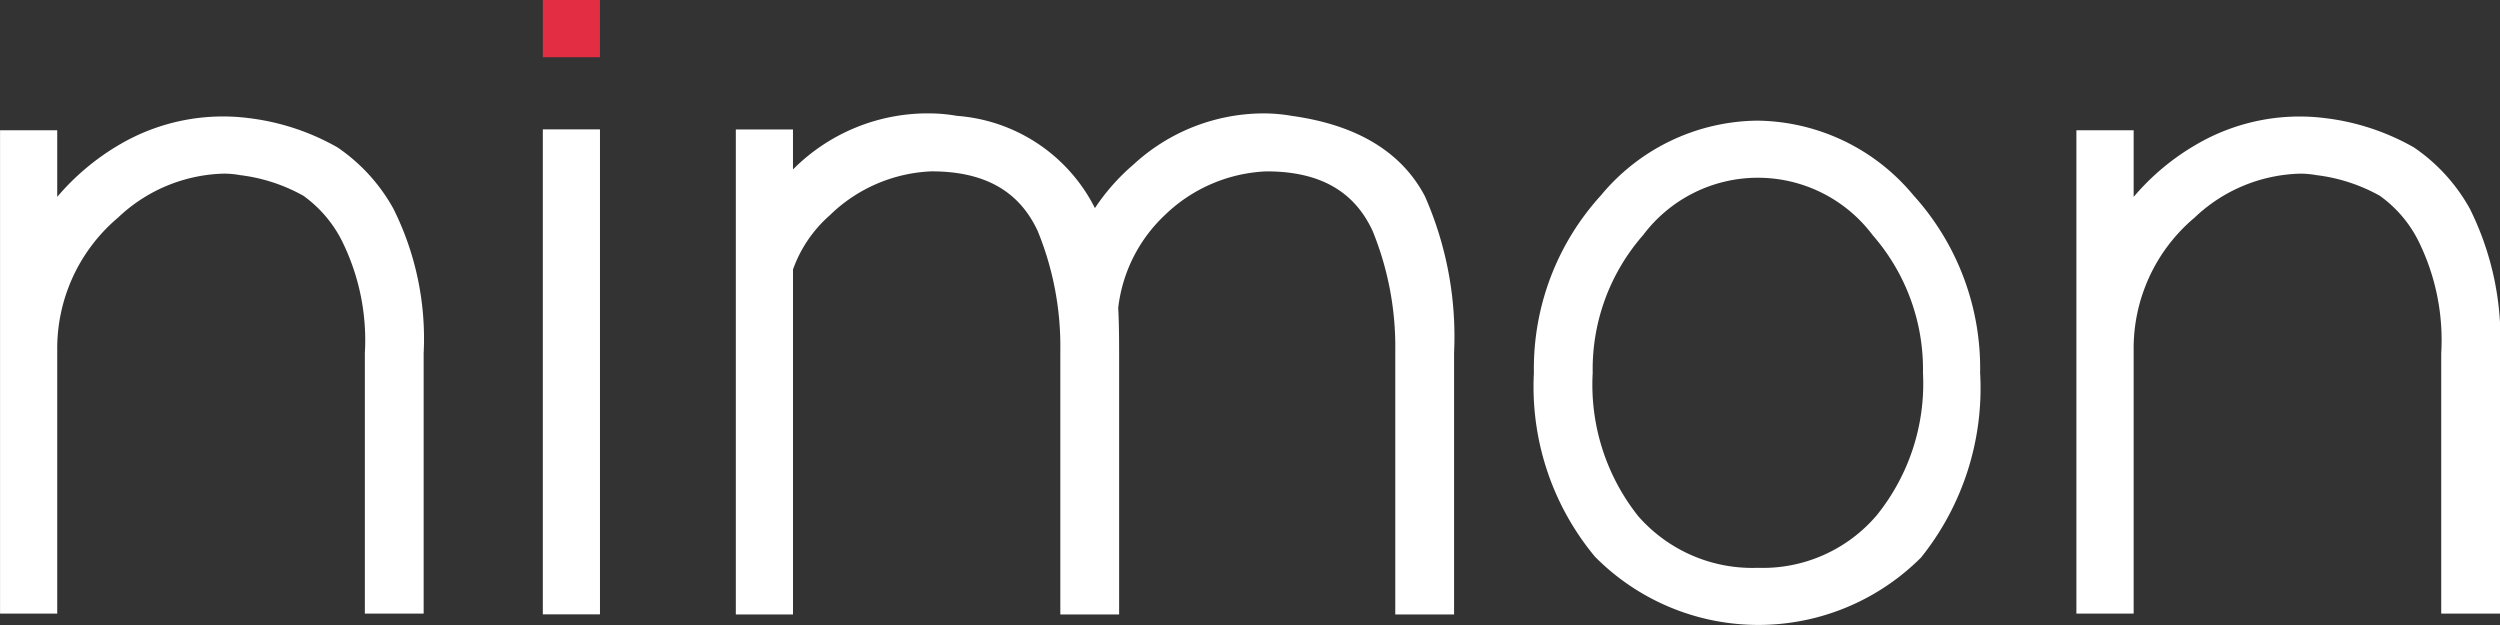 <svg xmlns="http://www.w3.org/2000/svg" width="100" height="25" viewBox="0 0 100 25">
    <rect x="0" y="0" width="100" height="25" fill="#333333" stroke="none"/>
    <defs>
        <style>
            .cls-1{fill:#fff}.cls-2{fill:#e22d43}
        </style>
    </defs>
    <g id="logo" transform="translate(-415.325 -696.464)">
        <path id="패스_1025" d="M642.586 620.536a9.463 9.463 0 0 0-3.5-1.164 8.169 8.169 0 0 0-5.2 1.045 9.645 9.645 0 0 0-2.508 2.1v-2.664h-2.287v19.333h2.287v-10.54a6.848 6.848 0 0 1 2.433-5.3 6.368 6.368 0 0 1 4.233-1.759 3.738 3.738 0 0 1 .657.061 6.877 6.877 0 0 1 2.522.824 4.968 4.968 0 0 1 1.538 1.794 8.94 8.94 0 0 1 .922 4.509v10.41h2.352v-10.41a11.622 11.622 0 0 0-1.212-5.789 7.145 7.145 0 0 0-2.237-2.45z" class="cls-1" data-name="패스 1025" transform="translate(-213.764 81.822)"/>
        <path id="사각형_1706" d="M0 0h2.286v2.289H0z" class="cls-2" data-name="사각형 1706" transform="translate(437.038 696.464)"/>
        <path id="사각형_1707" d="M0 0h2.286v19.399H0z" class="cls-1" data-name="사각형 1707" transform="translate(437.038 701.639)"/>
        <path id="패스_1026" d="M660.045 619.368a6.589 6.589 0 0 0-1.15-.1 7.7 7.7 0 0 0-5.193 2.049 8.353 8.353 0 0 0-1.538 1.739 6.736 6.736 0 0 0-5.513-3.689 6.6 6.6 0 0 0-1.154-.1 7.6 7.6 0 0 0-5.411 2.243v-1.6H637.8v19.4h2.287v-13.8a5.207 5.207 0 0 1 1.47-2.165 6.18 6.18 0 0 1 4.067-1.759c2.117 0 3.505.779 4.251 2.386a12.179 12.179 0 0 1 .905 4.8v10.538h2.352v-10.471c0-.783-.013-1.4-.037-1.786a6.046 6.046 0 0 1 1.858-3.71 6.209 6.209 0 0 1 4.073-1.756c2.117 0 3.505.779 4.247 2.386a12.263 12.263 0 0 1 .905 4.8v10.537h2.352v-10.471a13.9 13.9 0 0 0-1.167-6.258c-.932-1.774-2.722-2.853-5.318-3.213z" class="cls-1" data-name="패스 1026" transform="translate(-193.042 81.732)"/>
        <path id="패스_1027" d="M656.151 619.354a8.226 8.226 0 0 0-6.238 2.985 10.277 10.277 0 0 0-2.685 7.1 10.63 10.63 0 0 0 2.443 7.357 9.194 9.194 0 0 0 13.044.031 10.821 10.821 0 0 0 2.362-7.388 10.305 10.305 0 0 0-2.668-7.1 8.22 8.22 0 0 0-6.258-2.985zm6.64 10.087a8.384 8.384 0 0 1-1.851 5.7 5.982 5.982 0 0 1-4.754 2.1 6.069 6.069 0 0 1-4.785-2.066 8.454 8.454 0 0 1-1.821-5.734 8.13 8.13 0 0 1 2.018-5.51 5.738 5.738 0 0 1 9.178 0 8.149 8.149 0 0 1 2.015 5.51z" class="cls-1" data-name="패스 1027" transform="translate(-170.547 81.936)"/>
        <path id="패스_1028" d="M669.381 622.988a7.149 7.149 0 0 0-2.239-2.453 9.441 9.441 0 0 0-3.5-1.164 8.179 8.179 0 0 0-5.193 1.045 9.544 9.544 0 0 0-2.515 2.1v-2.664h-2.29v19.333h2.29v-10.54a6.83 6.83 0 0 1 2.437-5.3 6.349 6.349 0 0 1 4.233-1.759 3.752 3.752 0 0 1 .654.061 6.878 6.878 0 0 1 2.522.824 4.929 4.929 0 0 1 1.538 1.794 8.935 8.935 0 0 1 .919 4.509v10.41h2.355v-10.41a11.673 11.673 0 0 0-1.211-5.786z" class="cls-1" data-name="패스 1028" transform="translate(-155.263 81.824)"/>
    </g>
</svg>

